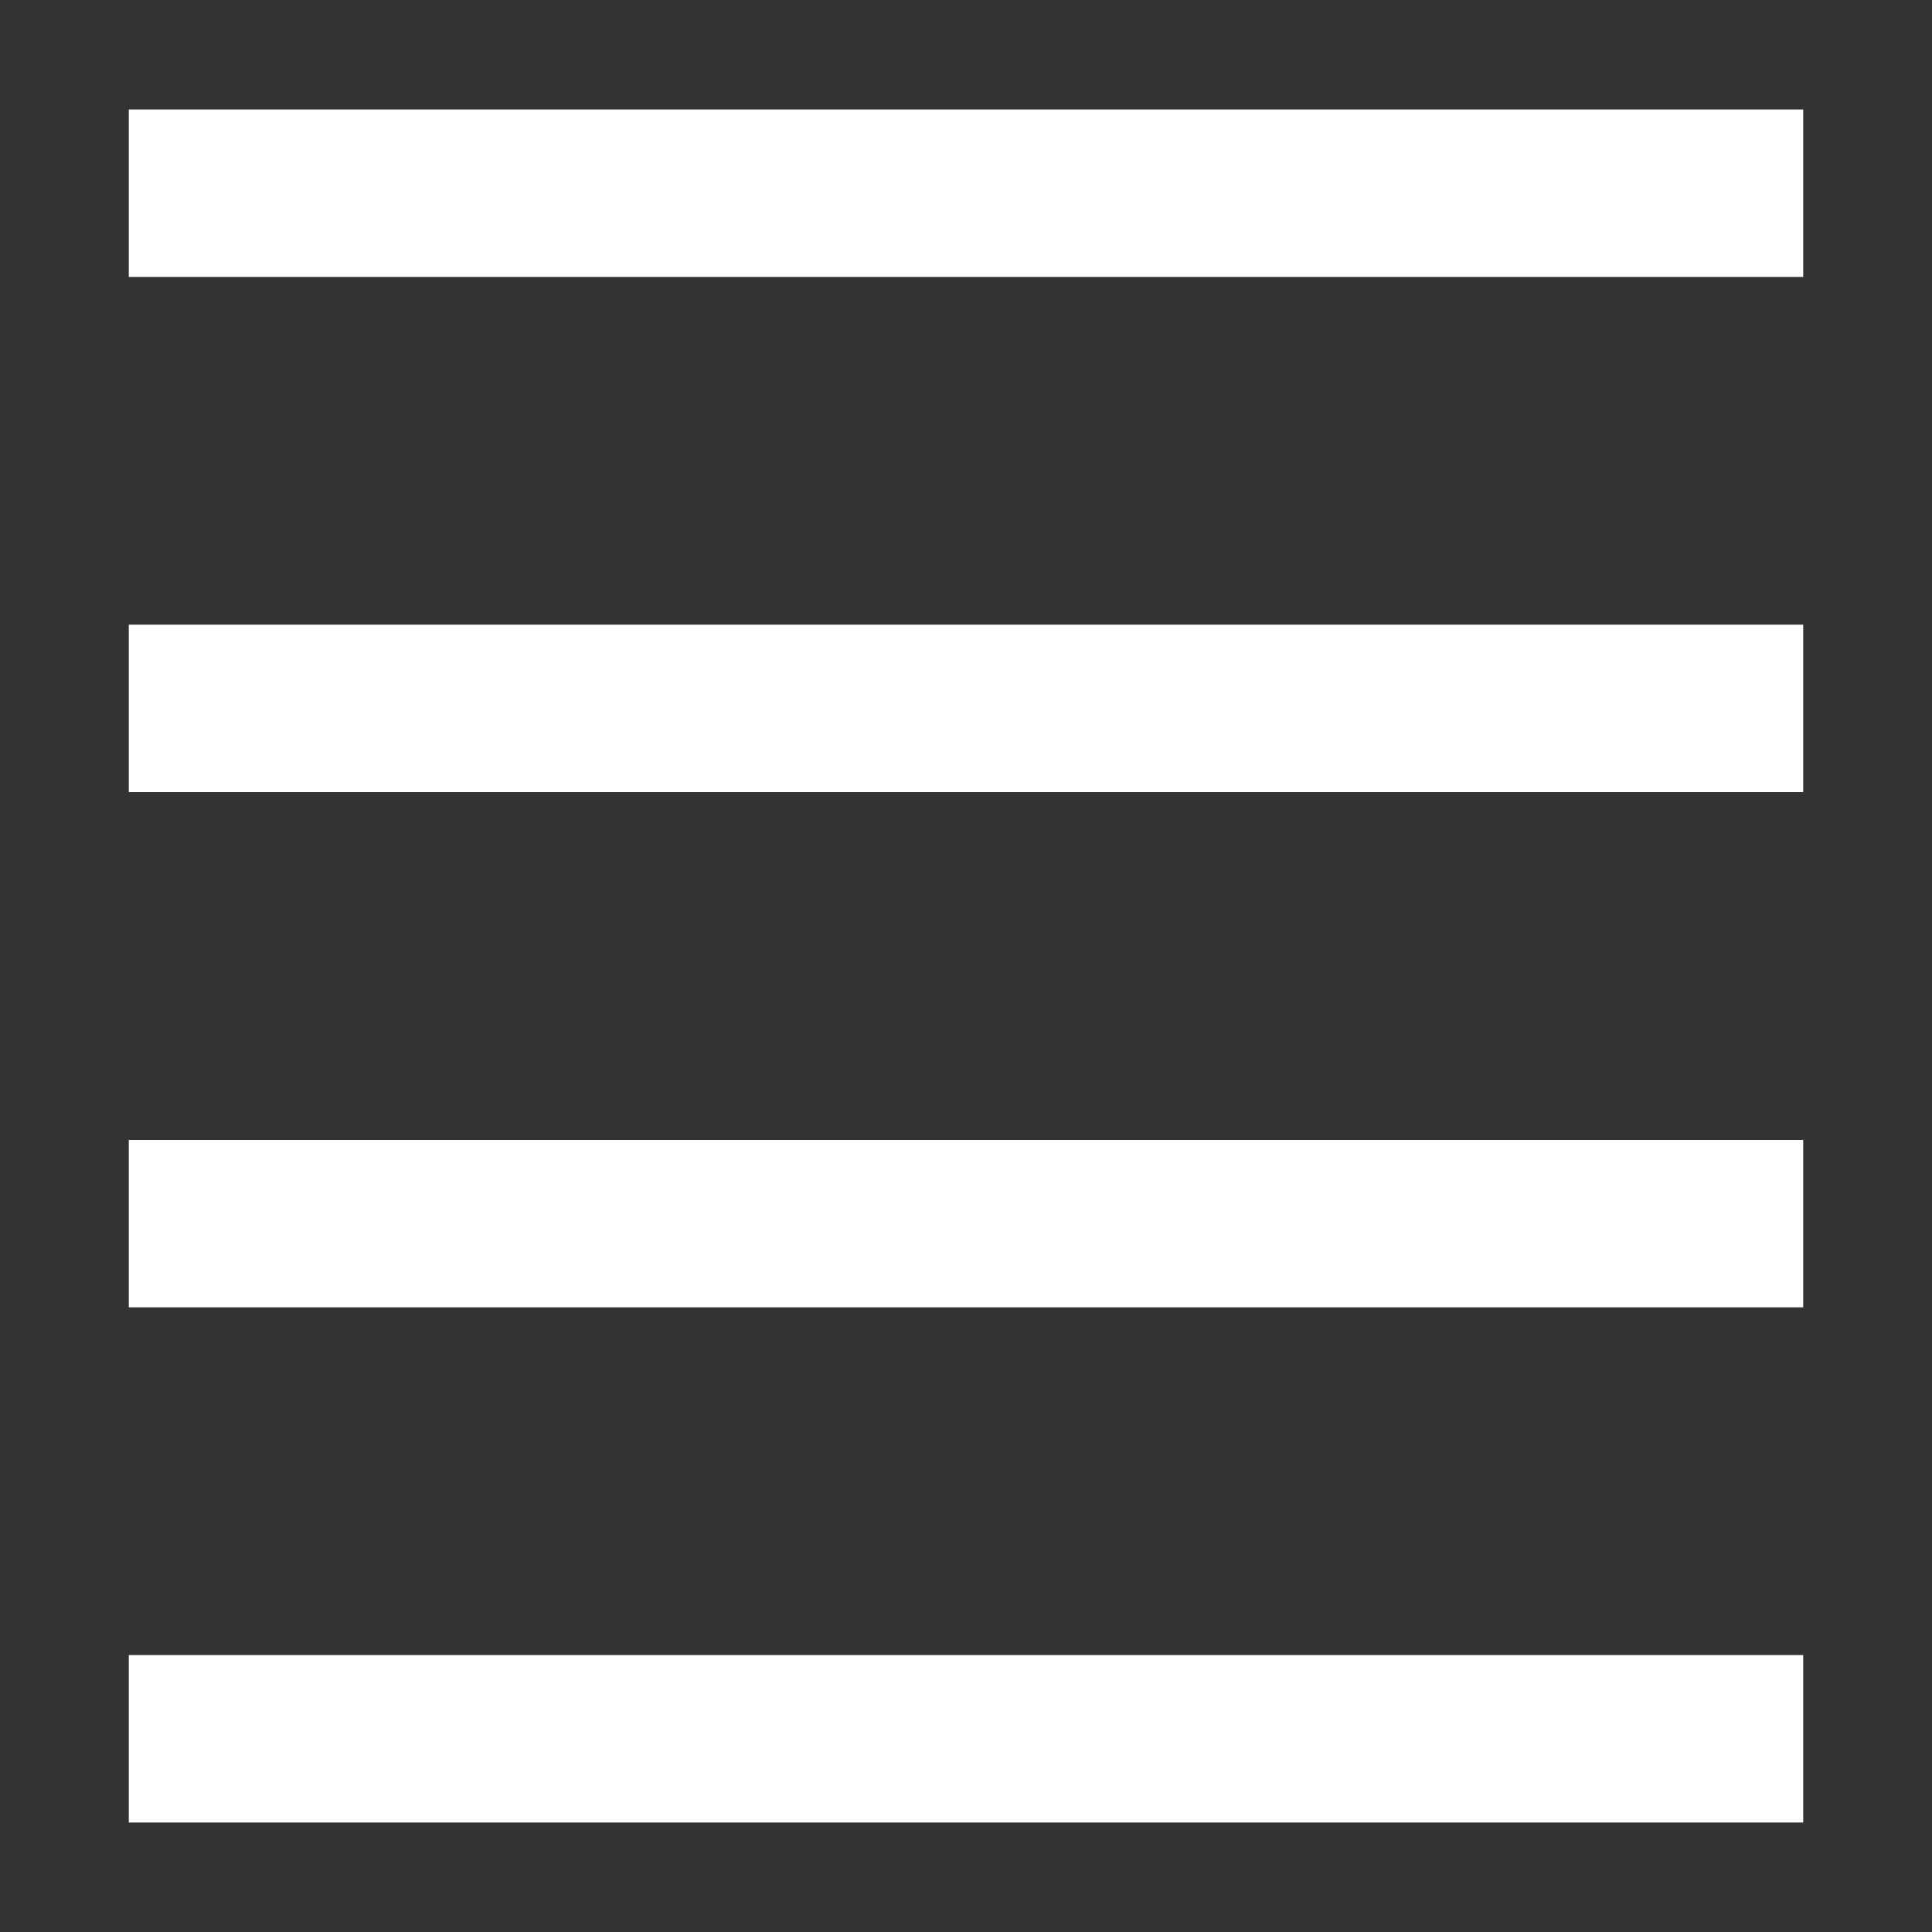 <svg
  width="15"
  height="15"
  viewBox="0 0 15 15"
  fill="none"
  xmlns="http://www.w3.org/2000/svg"
>
  <rect x="0" y="0" width="15" height="15" fill="#333333" stroke="none"/>
  <path
    d="M14 12.85L1 12.85L1 14.15L14 14.15L14 12.85ZM14 8.85L1 8.85L1 10.15L14 10.15L14 8.85ZM1 4.85L14 4.85L14 6.15L1 6.15L1 4.85ZM14 0.85L1 0.85L1 2.15L14 2.15L14 0.85Z"
    fill="#ffffff"
    fill-rule="evenodd"
    clip-rule="evenodd"
  ></path>
</svg>